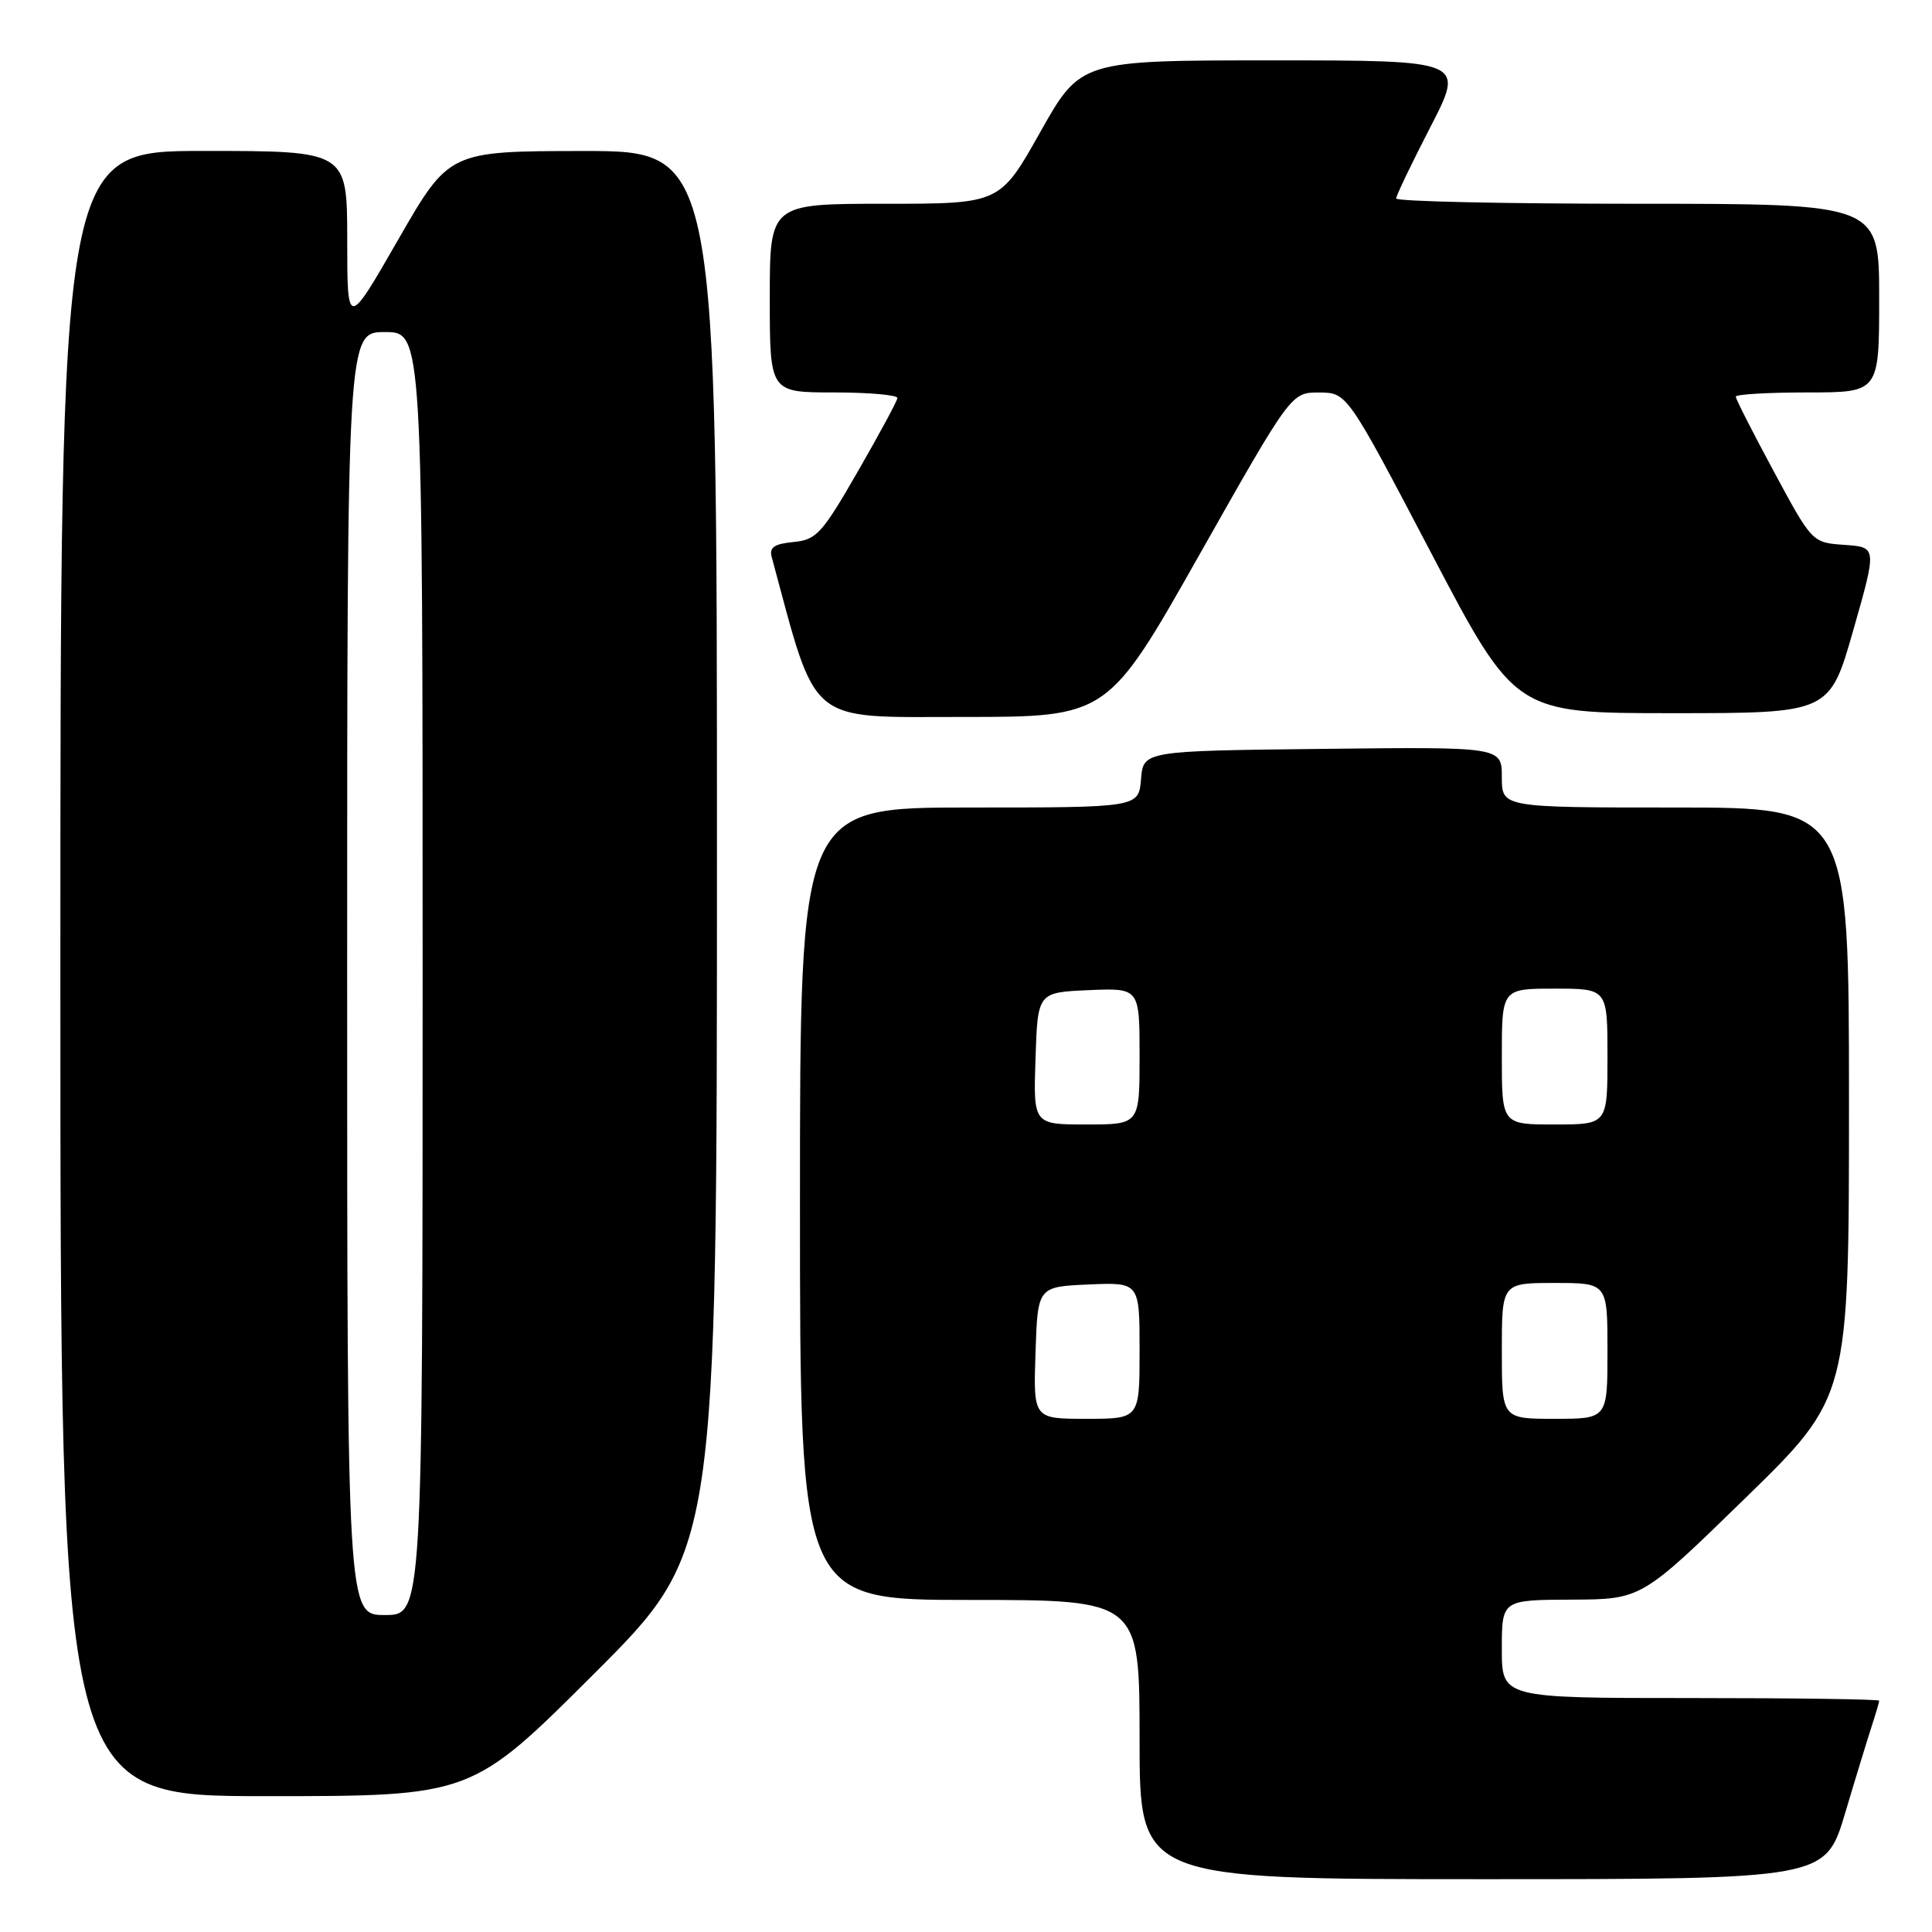 <?xml version="1.0" encoding="UTF-8" standalone="no"?>
<!DOCTYPE svg PUBLIC "-//W3C//DTD SVG 1.1//EN" "http://www.w3.org/Graphics/SVG/1.1/DTD/svg11.dtd" >
<svg xmlns="http://www.w3.org/2000/svg" xmlns:xlink="http://www.w3.org/1999/xlink" version="1.1" viewBox="0 0 256 256">
 <g >
 <path fill="currentColor"
d=" M 244.49 240.25 C 245.92 235.44 247.53 230.20 248.05 228.60 C 248.57 227.01 249.00 225.54 249.00 225.35 C 249.00 225.16 237.75 225.00 224.00 225.00 C 199.00 225.00 199.00 225.00 199.00 218.50 C 199.00 212.00 199.00 212.00 208.25 211.96 C 217.50 211.92 217.50 211.92 231.25 198.52 C 245.00 185.12 245.00 185.12 245.00 146.06 C 245.00 107.00 245.00 107.00 222.00 107.00 C 199.00 107.00 199.00 107.00 199.00 102.98 C 199.00 98.96 199.00 98.96 175.25 99.23 C 151.50 99.50 151.50 99.50 151.19 103.25 C 150.88 107.00 150.88 107.00 128.44 107.00 C 106.00 107.00 106.00 107.00 106.00 159.50 C 106.00 212.00 106.00 212.00 128.50 212.00 C 151.00 212.00 151.00 212.00 151.00 230.50 C 151.00 249.00 151.00 249.00 196.44 249.00 C 241.88 249.00 241.88 249.00 244.49 240.25 Z  M 78.74 221.76 C 95.00 205.52 95.00 205.52 95.00 112.76 C 95.00 20.00 95.00 20.00 77.25 20.01 C 59.50 20.03 59.50 20.03 52.76 31.76 C 46.01 43.50 46.01 43.50 46.01 31.75 C 46.00 20.00 46.00 20.00 27.00 20.00 C 8.00 20.00 8.00 20.00 8.00 129.00 C 8.00 238.00 8.00 238.00 35.24 238.00 C 62.48 238.00 62.48 238.00 78.74 221.76 Z  M 158.93 73.50 C 171.09 52.00 171.09 52.00 174.79 52.01 C 178.50 52.03 178.50 52.03 189.63 73.26 C 200.77 94.50 200.77 94.50 221.60 94.50 C 242.43 94.50 242.43 94.50 245.57 83.50 C 248.71 72.50 248.71 72.50 244.41 72.20 C 240.12 71.90 240.12 71.90 235.06 62.51 C 232.28 57.35 230.00 52.88 230.00 52.56 C 230.00 52.25 234.28 52.00 239.50 52.00 C 249.00 52.00 249.00 52.00 249.00 39.50 C 249.00 27.00 249.00 27.00 217.00 27.00 C 199.40 27.00 185.00 26.69 185.00 26.30 C 185.00 25.92 187.05 21.65 189.55 16.80 C 194.09 8.00 194.09 8.00 168.64 8.00 C 143.19 8.00 143.19 8.00 137.84 17.50 C 132.50 27.00 132.50 27.00 117.25 27.00 C 102.00 27.00 102.00 27.00 102.00 39.50 C 102.00 52.00 102.00 52.00 110.50 52.00 C 115.17 52.00 118.96 52.34 118.91 52.75 C 118.87 53.16 116.50 57.55 113.65 62.50 C 108.92 70.72 108.18 71.53 105.14 71.82 C 102.58 72.07 101.91 72.53 102.26 73.82 C 108.33 96.31 106.76 95.00 127.57 95.00 C 146.78 95.00 146.78 95.00 158.93 73.50 Z  M 137.21 179.25 C 137.50 170.50 137.50 170.50 144.25 170.20 C 151.00 169.91 151.00 169.91 151.00 178.95 C 151.00 188.00 151.00 188.00 143.96 188.00 C 136.92 188.00 136.92 188.00 137.21 179.25 Z  M 199.00 179.00 C 199.00 170.00 199.00 170.00 206.00 170.00 C 213.00 170.00 213.00 170.00 213.00 179.00 C 213.00 188.00 213.00 188.00 206.00 188.00 C 199.00 188.00 199.00 188.00 199.00 179.00 Z  M 137.21 140.25 C 137.50 131.50 137.50 131.50 144.25 131.20 C 151.00 130.91 151.00 130.91 151.00 139.95 C 151.00 149.00 151.00 149.00 143.96 149.00 C 136.92 149.00 136.92 149.00 137.21 140.25 Z  M 199.00 140.00 C 199.00 131.00 199.00 131.00 206.00 131.00 C 213.00 131.00 213.00 131.00 213.00 140.00 C 213.00 149.00 213.00 149.00 206.00 149.00 C 199.00 149.00 199.00 149.00 199.00 140.00 Z  M 46.00 129.00 C 46.00 44.00 46.00 44.00 51.00 44.00 C 56.00 44.00 56.00 44.00 56.00 129.00 C 56.00 214.00 56.00 214.00 51.00 214.00 C 46.00 214.00 46.00 214.00 46.00 129.00 Z "/>
</g>
</svg>